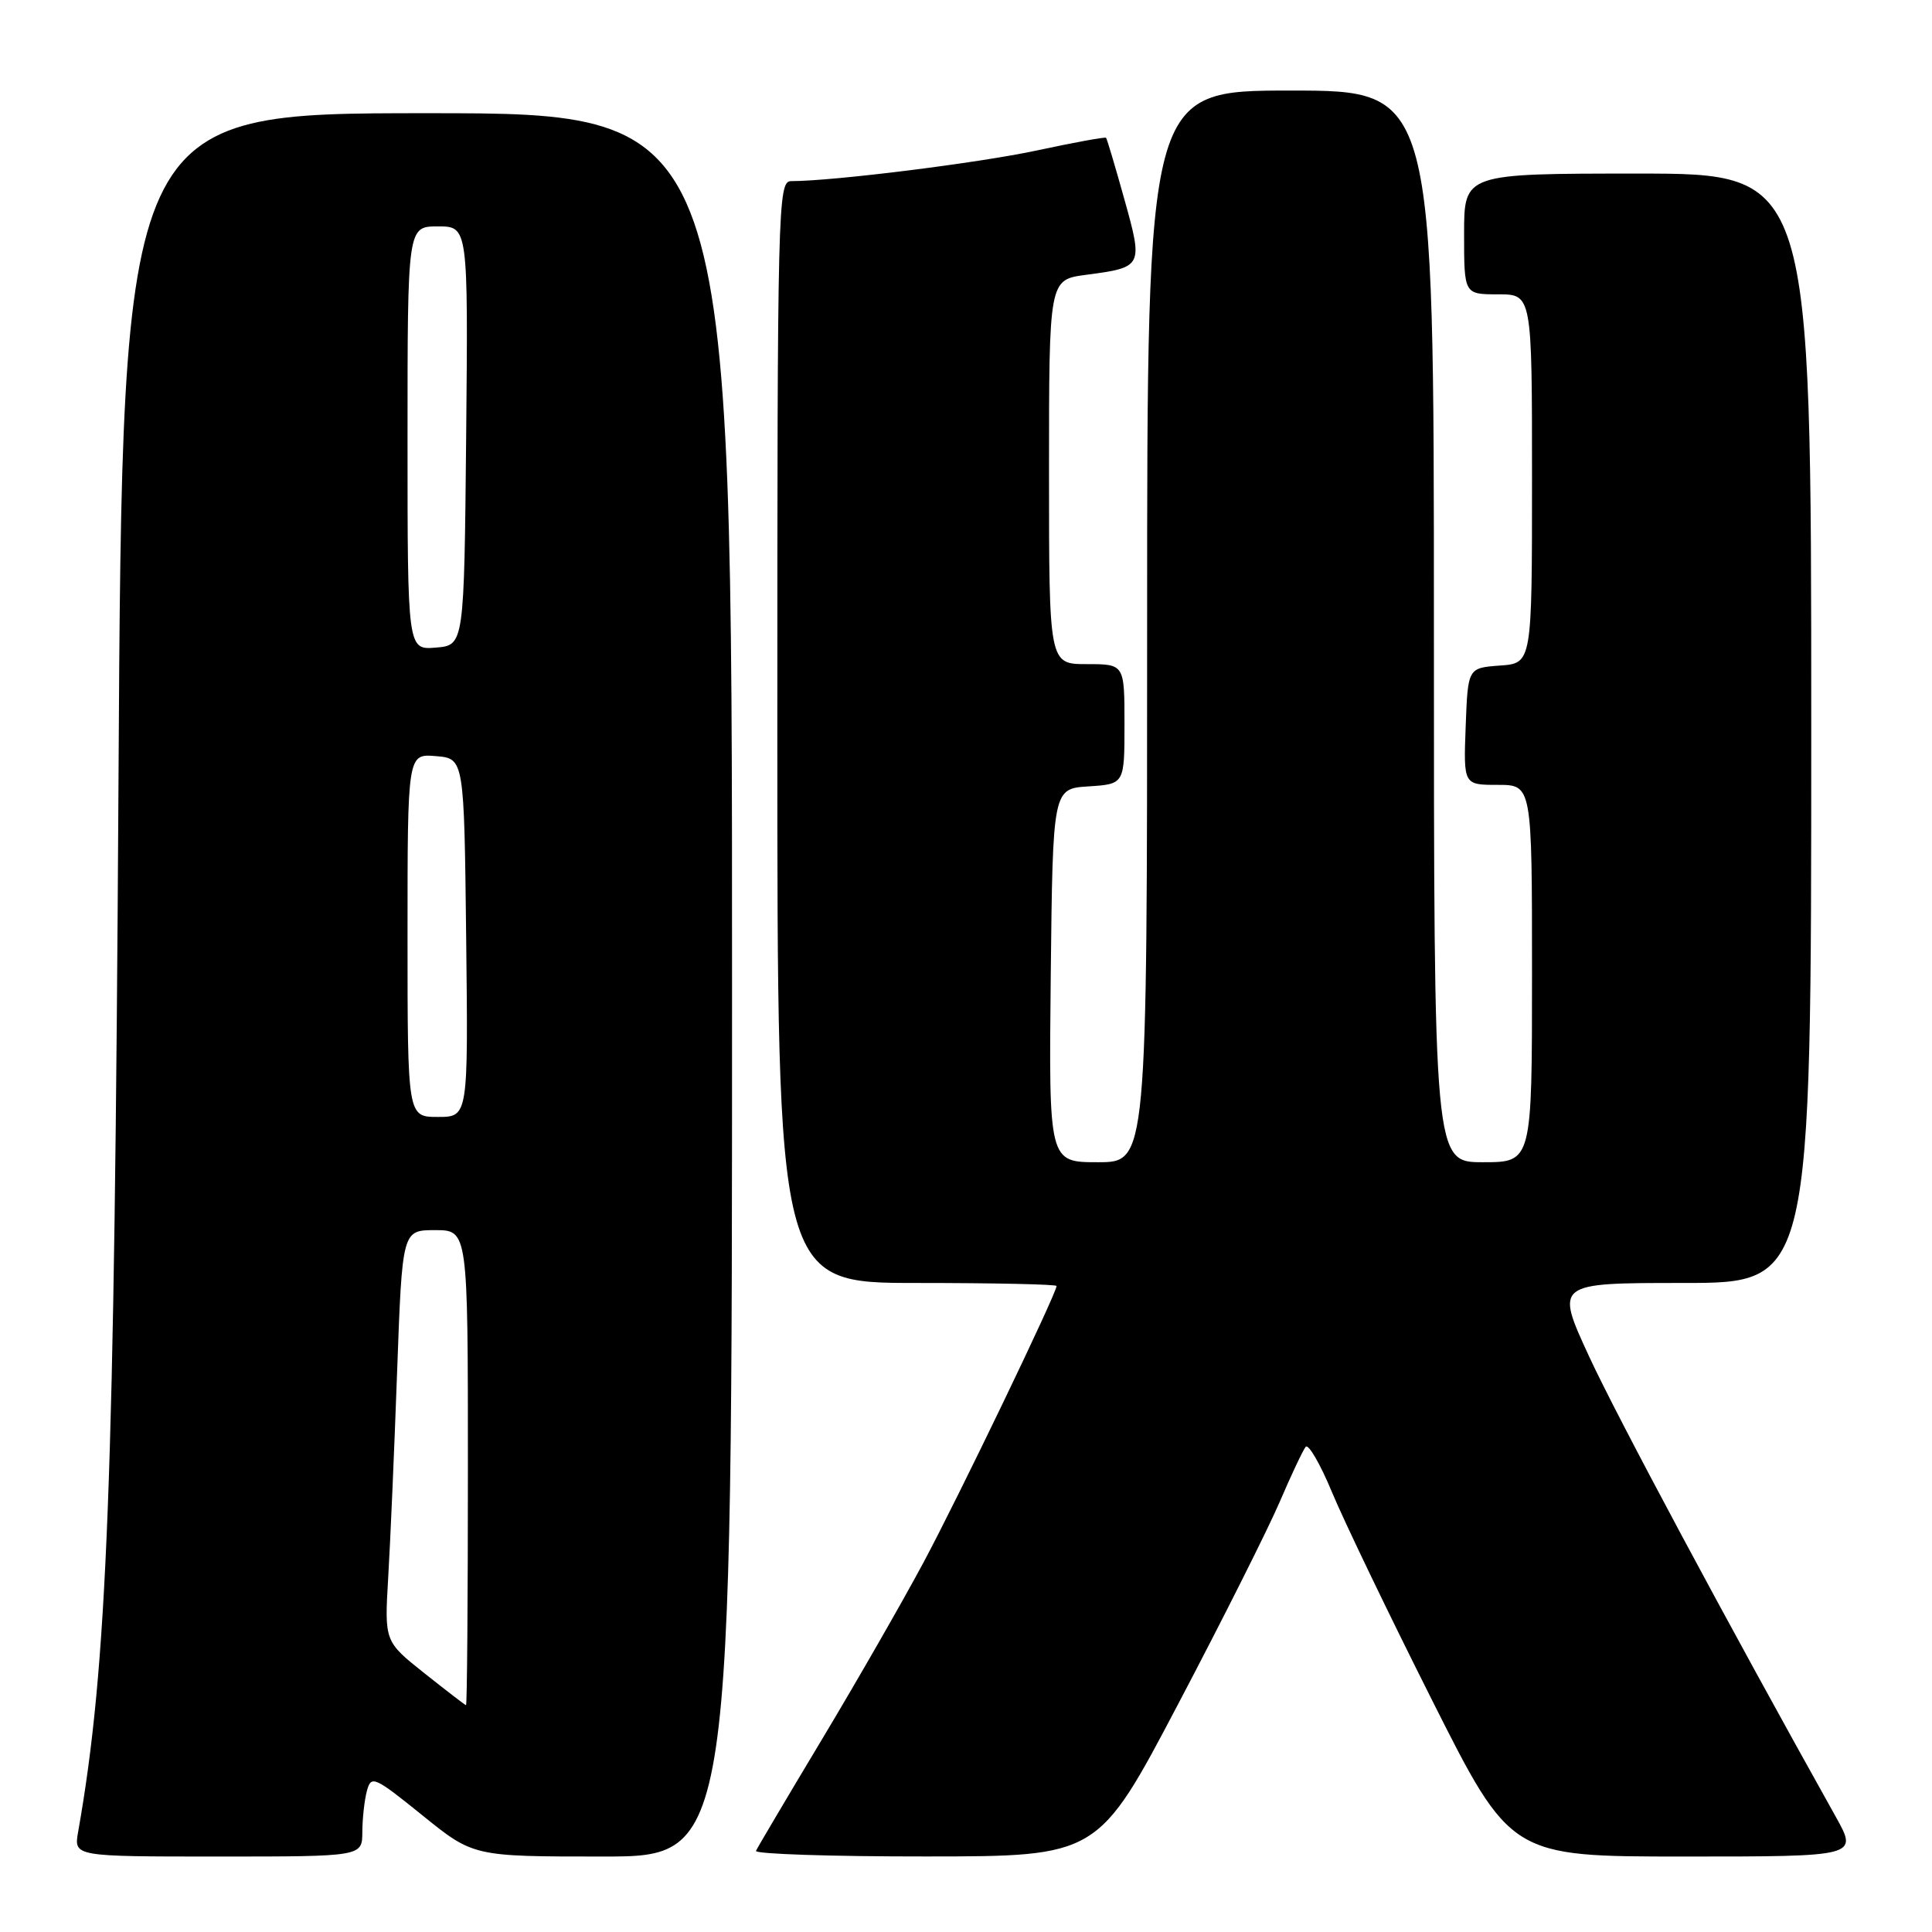 <?xml version="1.0" encoding="UTF-8" standalone="no"?>
<!DOCTYPE svg PUBLIC "-//W3C//DTD SVG 1.1//EN" "http://www.w3.org/Graphics/SVG/1.1/DTD/svg11.dtd" >
<svg xmlns="http://www.w3.org/2000/svg" xmlns:xlink="http://www.w3.org/1999/xlink" version="1.1" viewBox="0 0 256 256">
 <g >
 <path fill="currentColor"
d=" M 48.01 242.75 C 48.02 240.96 48.29 238.51 48.62 237.29 C 49.18 235.21 49.59 235.39 55.97 240.54 C 62.72 246.00 62.72 246.00 79.86 246.00 C 97.00 246.00 97.00 246.00 97.00 130.50 C 97.00 15.00 97.00 15.00 56.60 15.00 C 16.21 15.00 16.21 15.00 15.70 103.75 C 15.16 196.75 14.23 220.80 10.35 242.75 C 9.78 246.00 9.78 246.00 28.89 246.00 C 48.00 246.00 48.00 246.00 48.01 242.75 Z  M 156.14 225.74 C 162.00 214.61 168.04 202.57 169.57 199.00 C 171.10 195.43 172.65 192.15 173.01 191.71 C 173.37 191.28 174.94 193.98 176.49 197.71 C 178.04 201.45 184.00 213.84 189.74 225.25 C 200.18 246.00 200.18 246.00 223.18 246.00 C 246.19 246.00 246.19 246.00 243.26 240.75 C 228.88 215.02 214.29 187.79 210.57 179.75 C 206.07 170.00 206.07 170.00 223.03 170.00 C 240.00 170.00 240.00 170.00 240.00 96.50 C 240.00 23.00 240.00 23.00 217.00 23.00 C 194.00 23.00 194.00 23.00 194.00 31.00 C 194.00 39.00 194.00 39.00 198.50 39.00 C 203.00 39.00 203.00 39.00 203.00 63.44 C 203.00 87.89 203.00 87.89 198.75 88.19 C 194.50 88.50 194.50 88.50 194.21 96.25 C 193.92 104.00 193.92 104.00 198.46 104.00 C 203.00 104.00 203.00 104.00 203.00 129.00 C 203.00 154.00 203.00 154.00 196.50 154.00 C 190.00 154.00 190.00 154.00 190.00 83.00 C 190.00 12.00 190.00 12.00 171.00 12.00 C 152.00 12.00 152.00 12.00 152.00 83.00 C 152.00 154.00 152.00 154.00 145.48 154.00 C 138.97 154.00 138.97 154.00 139.23 129.25 C 139.50 104.50 139.50 104.50 144.25 104.20 C 149.00 103.89 149.00 103.89 149.00 95.95 C 149.00 88.00 149.00 88.00 144.00 88.00 C 139.00 88.00 139.00 88.00 139.00 62.53 C 139.00 37.07 139.00 37.07 143.87 36.42 C 151.45 35.42 151.48 35.35 148.98 26.39 C 147.77 22.05 146.68 18.39 146.56 18.26 C 146.44 18.12 142.33 18.88 137.42 19.93 C 129.72 21.59 110.41 24.00 104.83 24.00 C 103.07 24.00 103.00 26.98 103.00 97.00 C 103.00 170.00 103.00 170.00 121.50 170.00 C 131.68 170.00 140.00 170.18 140.00 170.40 C 140.00 171.38 126.99 198.41 122.36 207.05 C 119.55 212.30 113.48 222.87 108.87 230.55 C 104.27 238.22 100.35 244.84 100.17 245.25 C 99.98 245.66 110.11 246.00 122.67 245.99 C 145.50 245.98 145.50 245.98 156.14 225.74 Z  M 56.22 221.70 C 50.94 217.50 50.94 217.50 51.44 209.00 C 51.72 204.32 52.25 192.06 52.62 181.75 C 53.30 163.00 53.30 163.00 57.65 163.00 C 62.00 163.00 62.00 163.00 62.00 194.50 C 62.00 211.82 61.89 225.98 61.75 225.95 C 61.61 225.92 59.12 224.00 56.22 221.70 Z  M 54.00 123.94 C 54.00 99.88 54.00 99.88 57.75 100.19 C 61.50 100.50 61.50 100.50 61.77 124.25 C 62.04 148.00 62.04 148.00 58.02 148.00 C 54.00 148.00 54.00 148.00 54.00 123.94 Z  M 54.00 58.06 C 54.00 30.00 54.00 30.00 58.02 30.00 C 62.03 30.00 62.03 30.00 61.77 57.75 C 61.50 85.50 61.50 85.50 57.75 85.81 C 54.00 86.12 54.00 86.12 54.00 58.06 Z "/>
</g>
</svg>